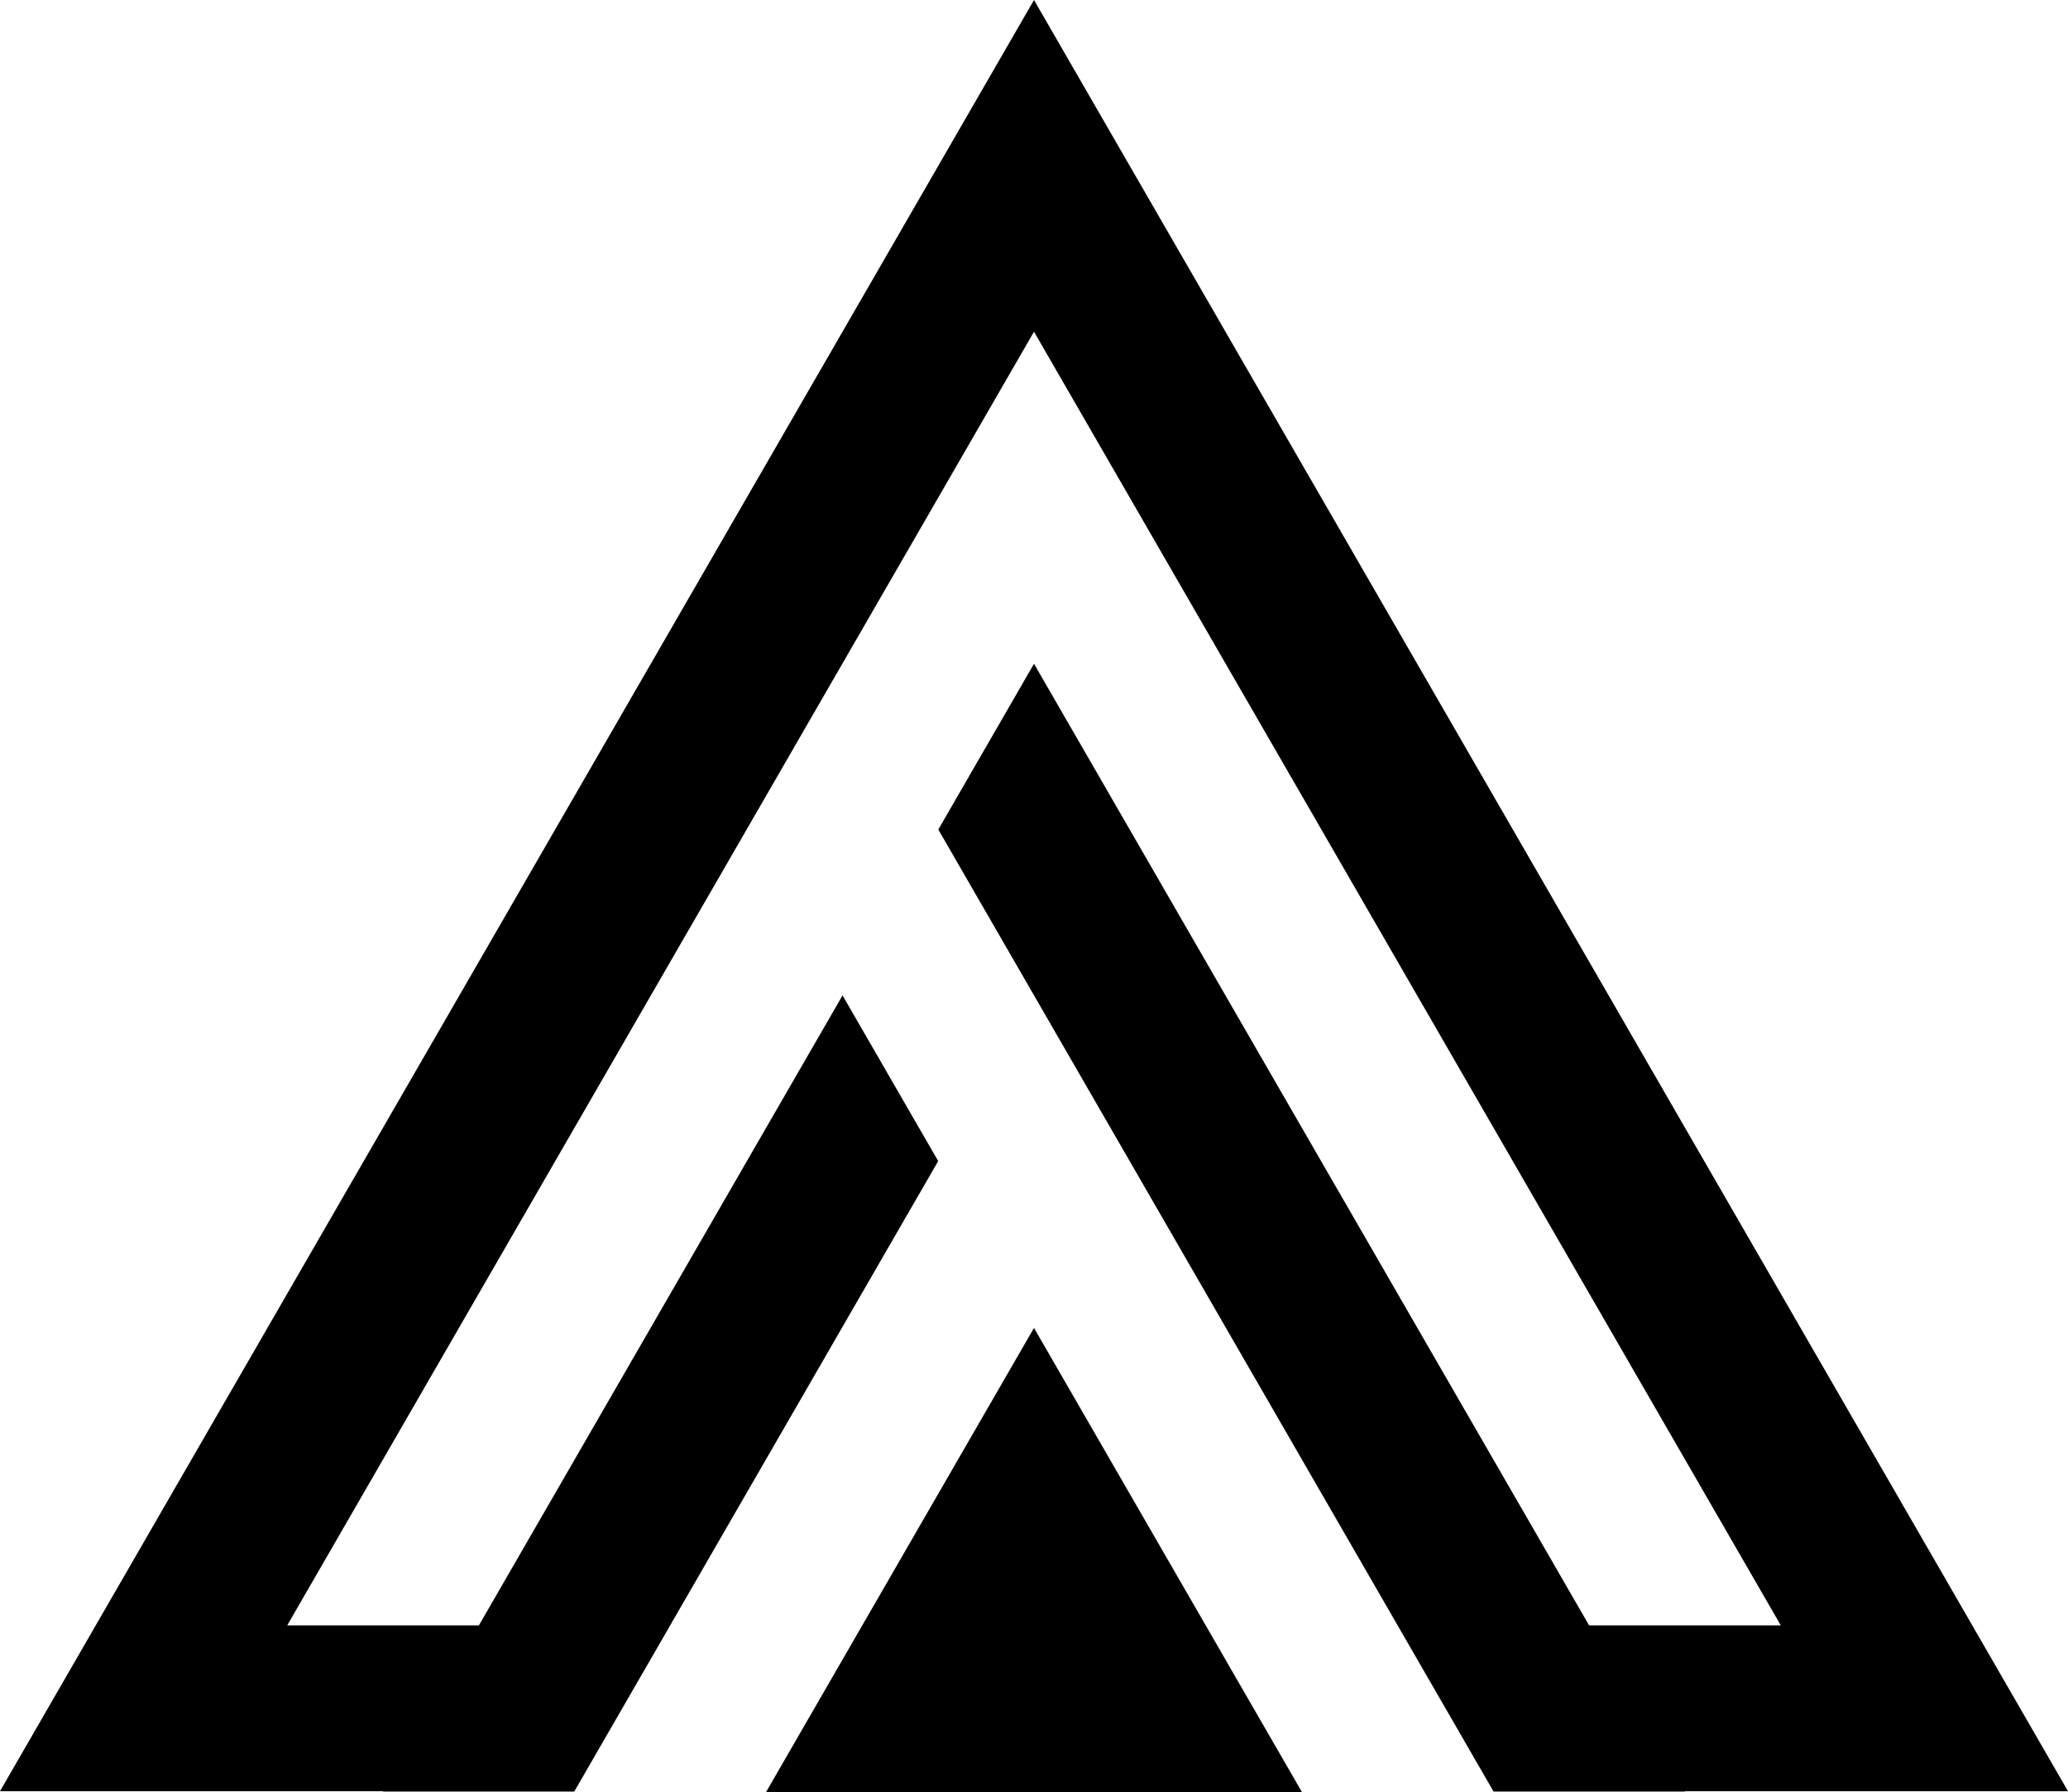 <svg xmlns="http://www.w3.org/2000/svg" viewBox="0 0 1496.5 1296.8"><g id="Layer_2" data-name="Layer 2"><g id="Layer_1-2" data-name="Layer 1"><path d="M942.24,1296.8h-388l194-336C802.15,1054.18,888.82,1204.27,942.24,1296.8Z"/><path d="M1496.5,1296C1310,973,934.7,323,748.25,0,561.75,323,186.46,973.06,0,1296H277.27l-.14.25H415.55c61.8-107,199.92-346.29,263.37-456.17L609.71,720.2,346.56,1176H207.85c153.31-265.53,388.86-673.53,540.4-936l540.4,936H1149.94C1035.47,977.73,862.27,677.72,748.25,480.25L679,600.2,817.48,840.08l0,0L1011.38,1176h0c.15.25,69.28,120,69.43,120.25h138.51l-.14-.25Z"/></g></g></svg>